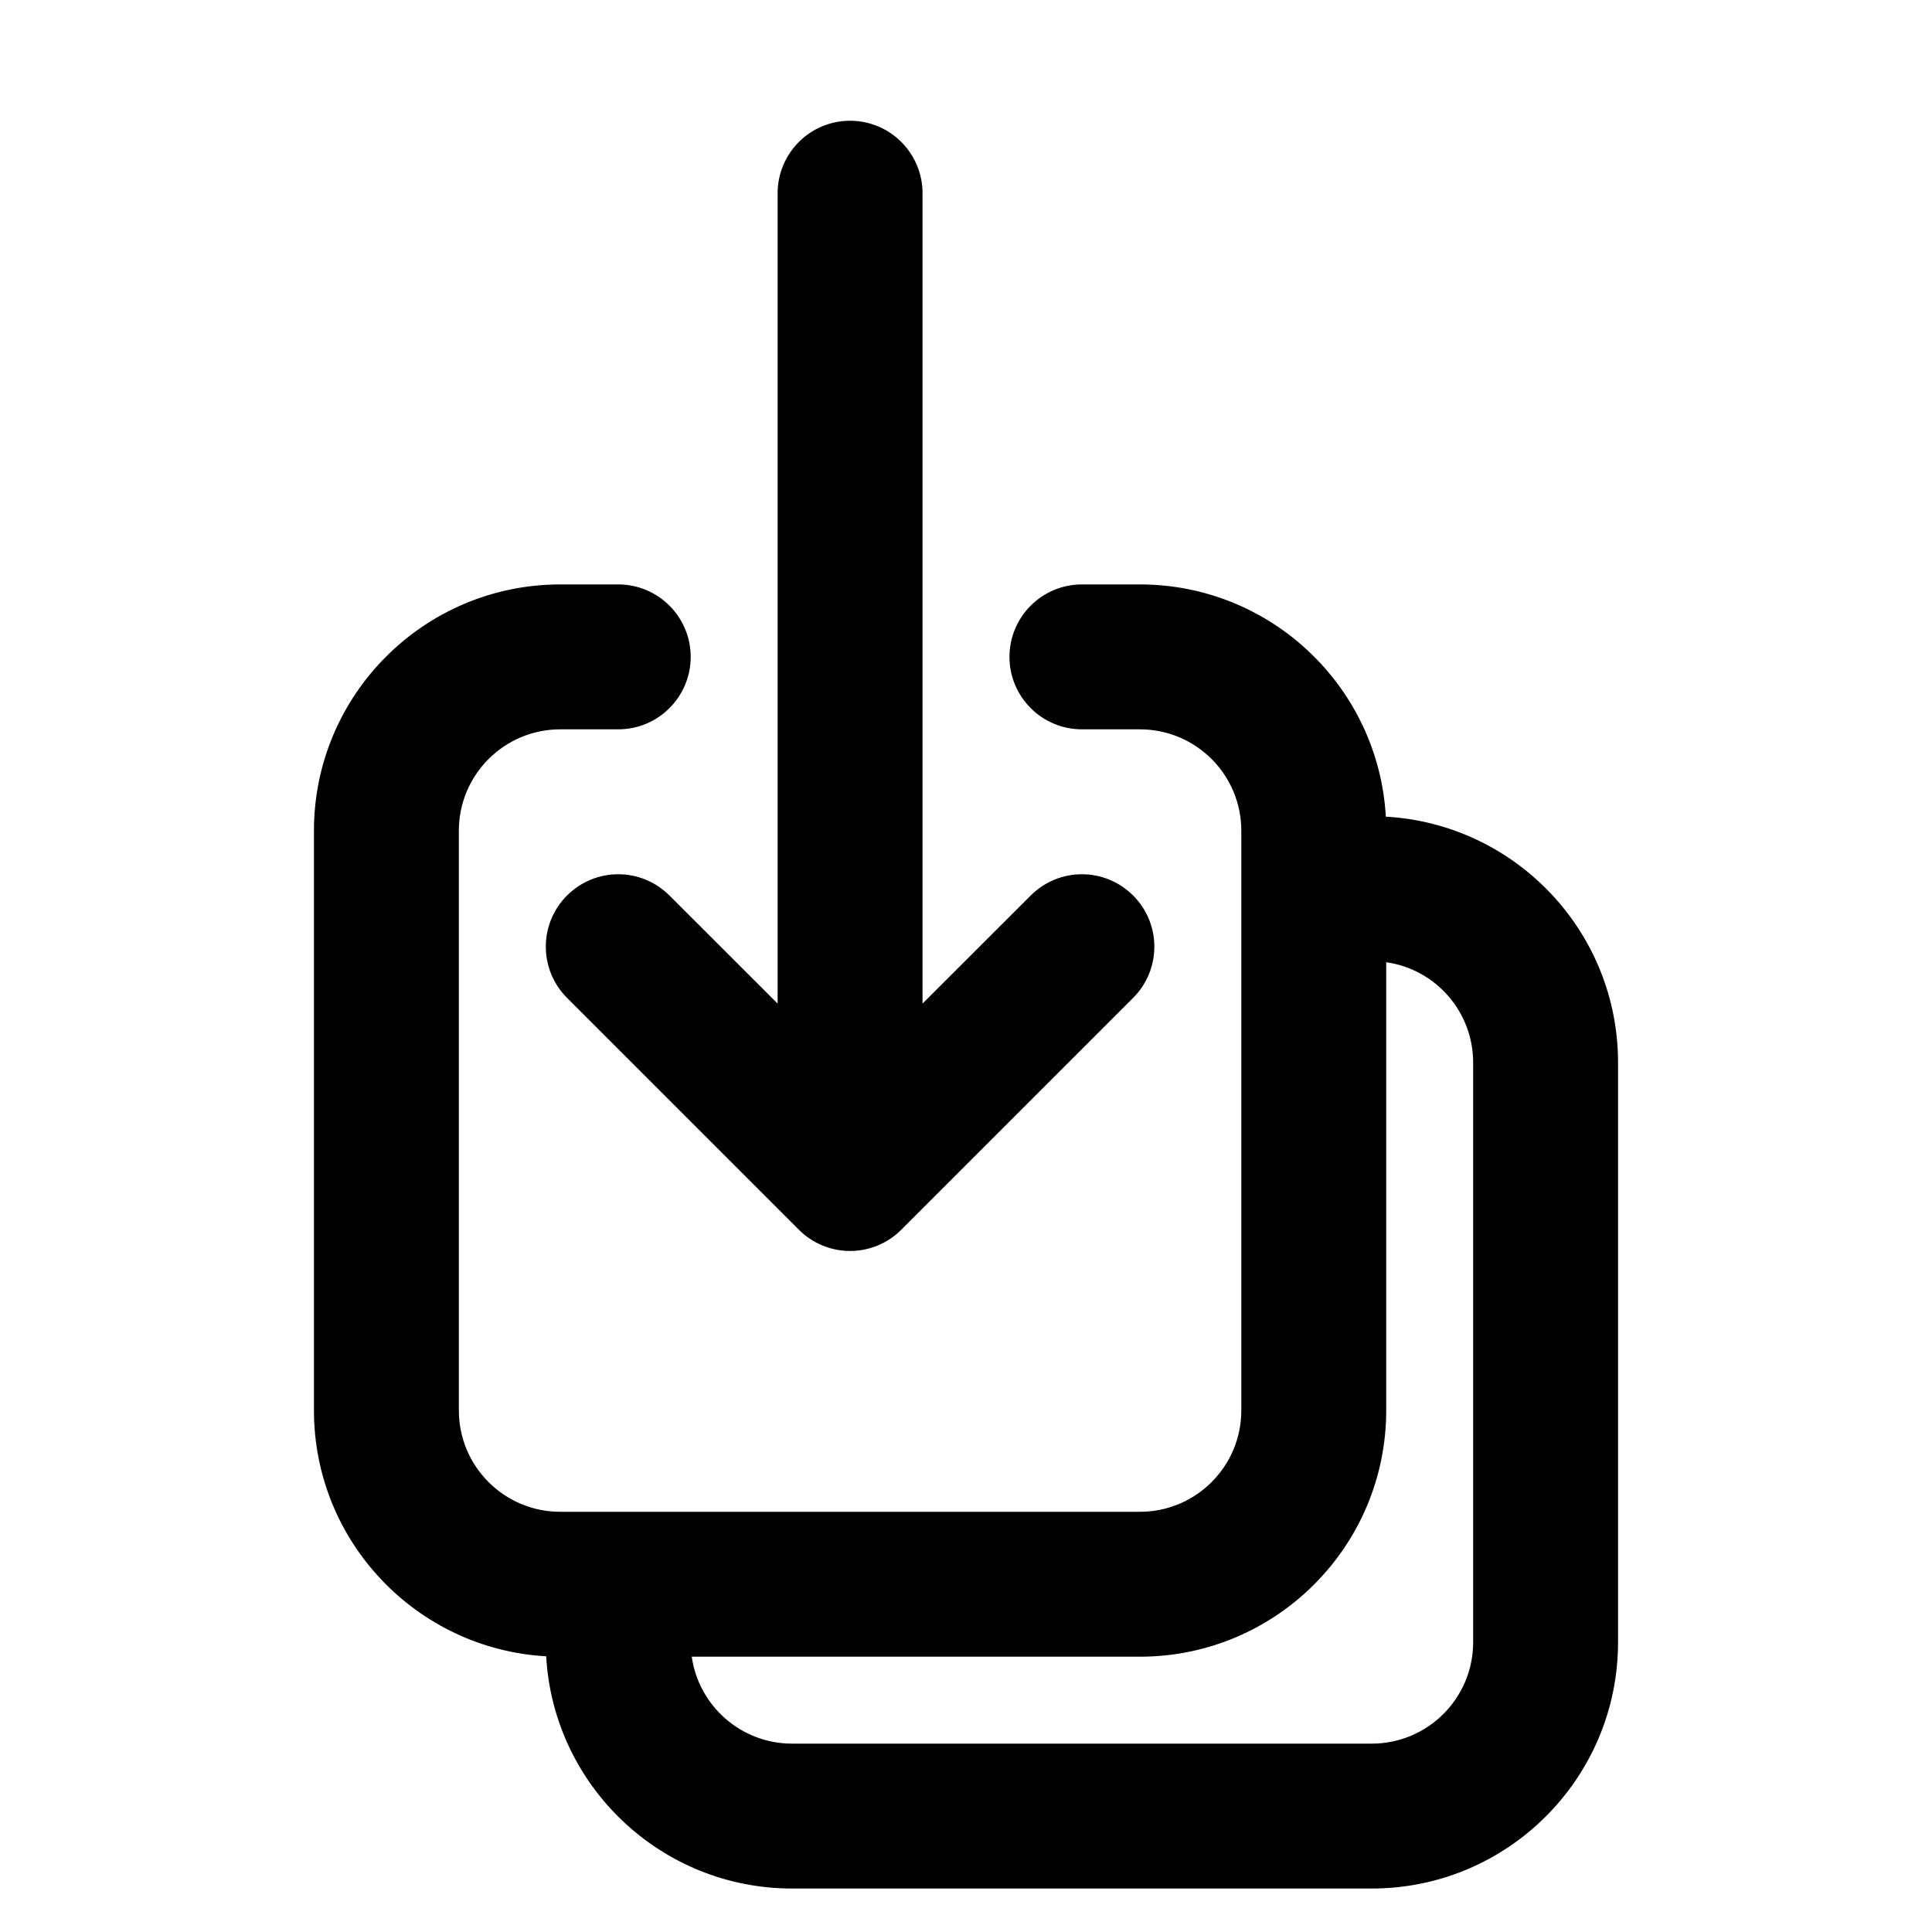 <svg viewBox="0 0 20 20" xmlns="http://www.w3.org/2000/svg">
<path fill-rule="evenodd" clip-rule="evenodd" d="M8.8 1.25C9.214 1.25 9.55 1.586 9.55 2L9.55 10.389L10.67 9.27C10.963 8.977 11.437 8.977 11.73 9.27C12.023 9.563 12.023 10.037 11.73 10.33L9.33 12.73C9.19 12.871 8.999 12.95 8.8 12.95C8.601 12.95 8.41 12.871 8.27 12.73L5.87 10.33C5.577 10.037 5.577 9.563 5.87 9.27C6.163 8.977 6.637 8.977 6.93 9.27L8.05 10.389L8.05 2C8.05 1.586 8.386 1.25 8.8 1.25ZM5.8 7.55C5.22 7.55 4.75 8.02 4.75 8.6V14.6C4.75 15.18 5.22 15.65 5.8 15.65H11.8C12.38 15.65 12.85 15.18 12.85 14.6V8.6C12.85 8.02 12.38 7.55 11.8 7.55H11.2C10.786 7.55 10.45 7.214 10.45 6.8C10.45 6.386 10.786 6.05 11.2 6.05H11.8C13.159 6.05 14.27 7.114 14.346 8.454C15.686 8.53 16.75 9.641 16.75 11V17C16.75 18.408 15.608 19.55 14.2 19.55H8.2C6.841 19.55 5.73 18.486 5.654 17.146C4.314 17.07 3.25 15.959 3.25 14.6V8.6C3.25 7.192 4.392 6.05 5.8 6.05H6.4C6.814 6.05 7.15 6.386 7.15 6.8C7.15 7.214 6.814 7.55 6.4 7.55H5.8ZM7.161 17.15C7.233 17.659 7.671 18.05 8.2 18.05H14.2C14.78 18.05 15.25 17.58 15.25 17V11C15.25 10.471 14.859 10.033 14.35 9.961V14.6C14.35 16.008 13.208 17.15 11.8 17.15H7.161Z" fill="inherit"/>
</svg>
